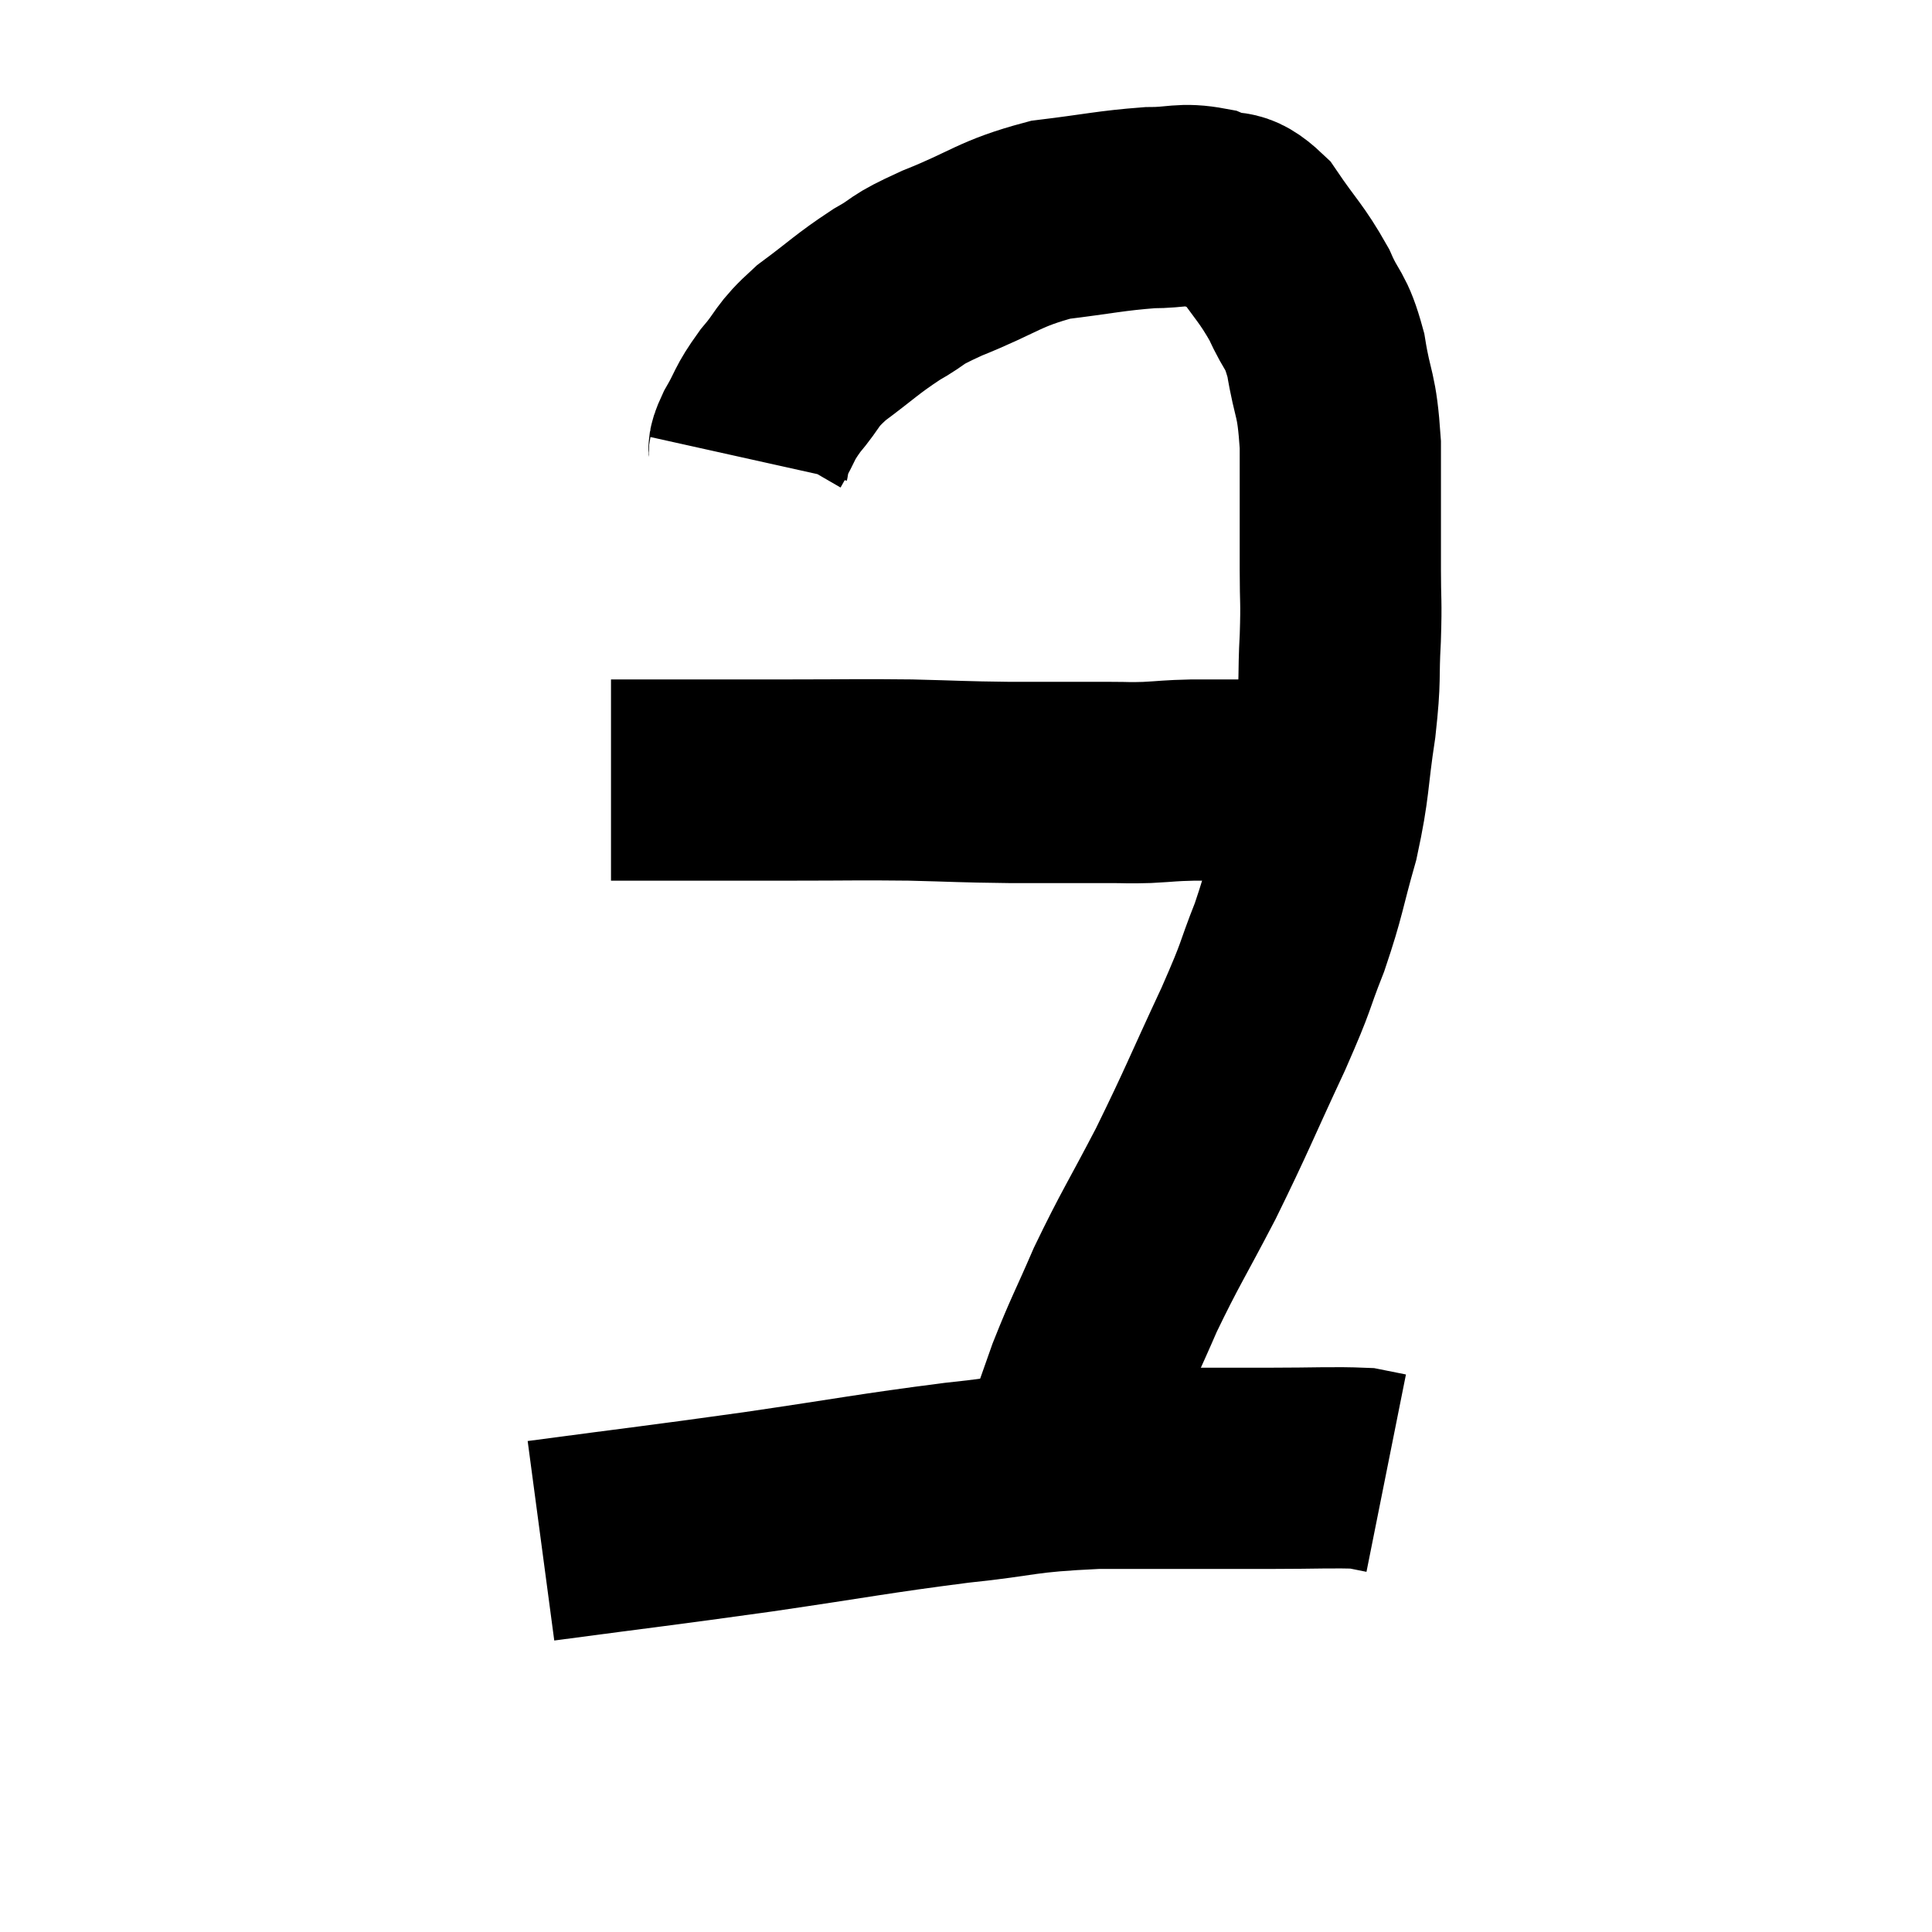 <svg width="48" height="48" viewBox="0 0 48 48" xmlns="http://www.w3.org/2000/svg"><path d="M 15.18 19.38 C 15.63 19.38, 14.955 19.38, 16.08 19.38 C 17.88 19.38, 18.045 19.38, 19.68 19.38 C 21.15 19.38, 21.27 19.365, 22.62 19.38 C 23.85 19.41, 23.835 19.425, 25.08 19.44 C 26.34 19.44, 26.745 19.44, 27.6 19.44 C 28.05 19.44, 27.99 19.455, 28.5 19.44 C 29.07 19.41, 29.01 19.395, 29.64 19.38 C 30.33 19.38, 30.435 19.38, 31.02 19.38 C 31.5 19.38, 31.635 19.38, 31.98 19.38 C 32.19 19.38, 32.25 19.38, 32.4 19.38 C 32.49 19.38, 32.535 19.38, 32.58 19.38 L 32.58 19.38" fill="none" stroke="black" stroke-width="5"></path><path d="M 18.6 11.4 C 18.66 11.13, 18.525 11.28, 18.72 10.86 C 19.05 10.29, 18.96 10.305, 19.38 9.72 C 19.89 9.12, 19.74 9.12, 20.4 8.52 C 21.21 7.92, 21.27 7.815, 22.02 7.32 C 22.71 6.93, 22.38 7.005, 23.4 6.54 C 24.75 6, 24.81 5.805, 26.1 5.46 C 27.33 5.31, 27.585 5.235, 28.56 5.16 C 29.28 5.16, 29.355 5.04, 30 5.16 C 30.57 5.4, 30.57 5.1, 31.14 5.64 C 31.71 6.48, 31.83 6.525, 32.28 7.32 C 32.61 8.07, 32.685 7.89, 32.94 8.82 C 33.12 9.93, 33.21 9.705, 33.3 11.04 C 33.3 12.6, 33.3 12.96, 33.3 14.16 C 33.3 15, 33.33 14.88, 33.3 15.84 C 33.24 16.92, 33.315 16.77, 33.18 18 C 32.97 19.38, 33.045 19.44, 32.76 20.76 C 32.4 22.02, 32.445 22.08, 32.04 23.28 C 31.59 24.42, 31.785 24.09, 31.14 25.56 C 30.3 27.36, 30.255 27.54, 29.46 29.16 C 28.71 30.6, 28.575 30.765, 27.96 32.04 C 27.48 33.15, 27.405 33.24, 27 34.26 C 26.67 35.19, 26.595 35.415, 26.34 36.12 C 26.16 36.6, 26.07 36.84, 25.98 37.08 C 25.98 37.08, 25.98 37.08, 25.98 37.08 L 25.98 37.08" fill="none" stroke="black" stroke-width="5"></path><path d="M 13.44 38.28 C 16.14 37.92, 16.26 37.92, 18.84 37.56 C 21.3 37.2, 21.66 37.11, 23.76 36.84 C 25.5 36.66, 25.29 36.57, 27.24 36.48 C 29.4 36.48, 29.91 36.48, 31.56 36.48 C 32.7 36.48, 33.12 36.45, 33.84 36.48 C 34.14 36.54, 34.29 36.57, 34.44 36.6 L 34.44 36.6" fill="none" stroke="black" stroke-width="5"></path></svg>